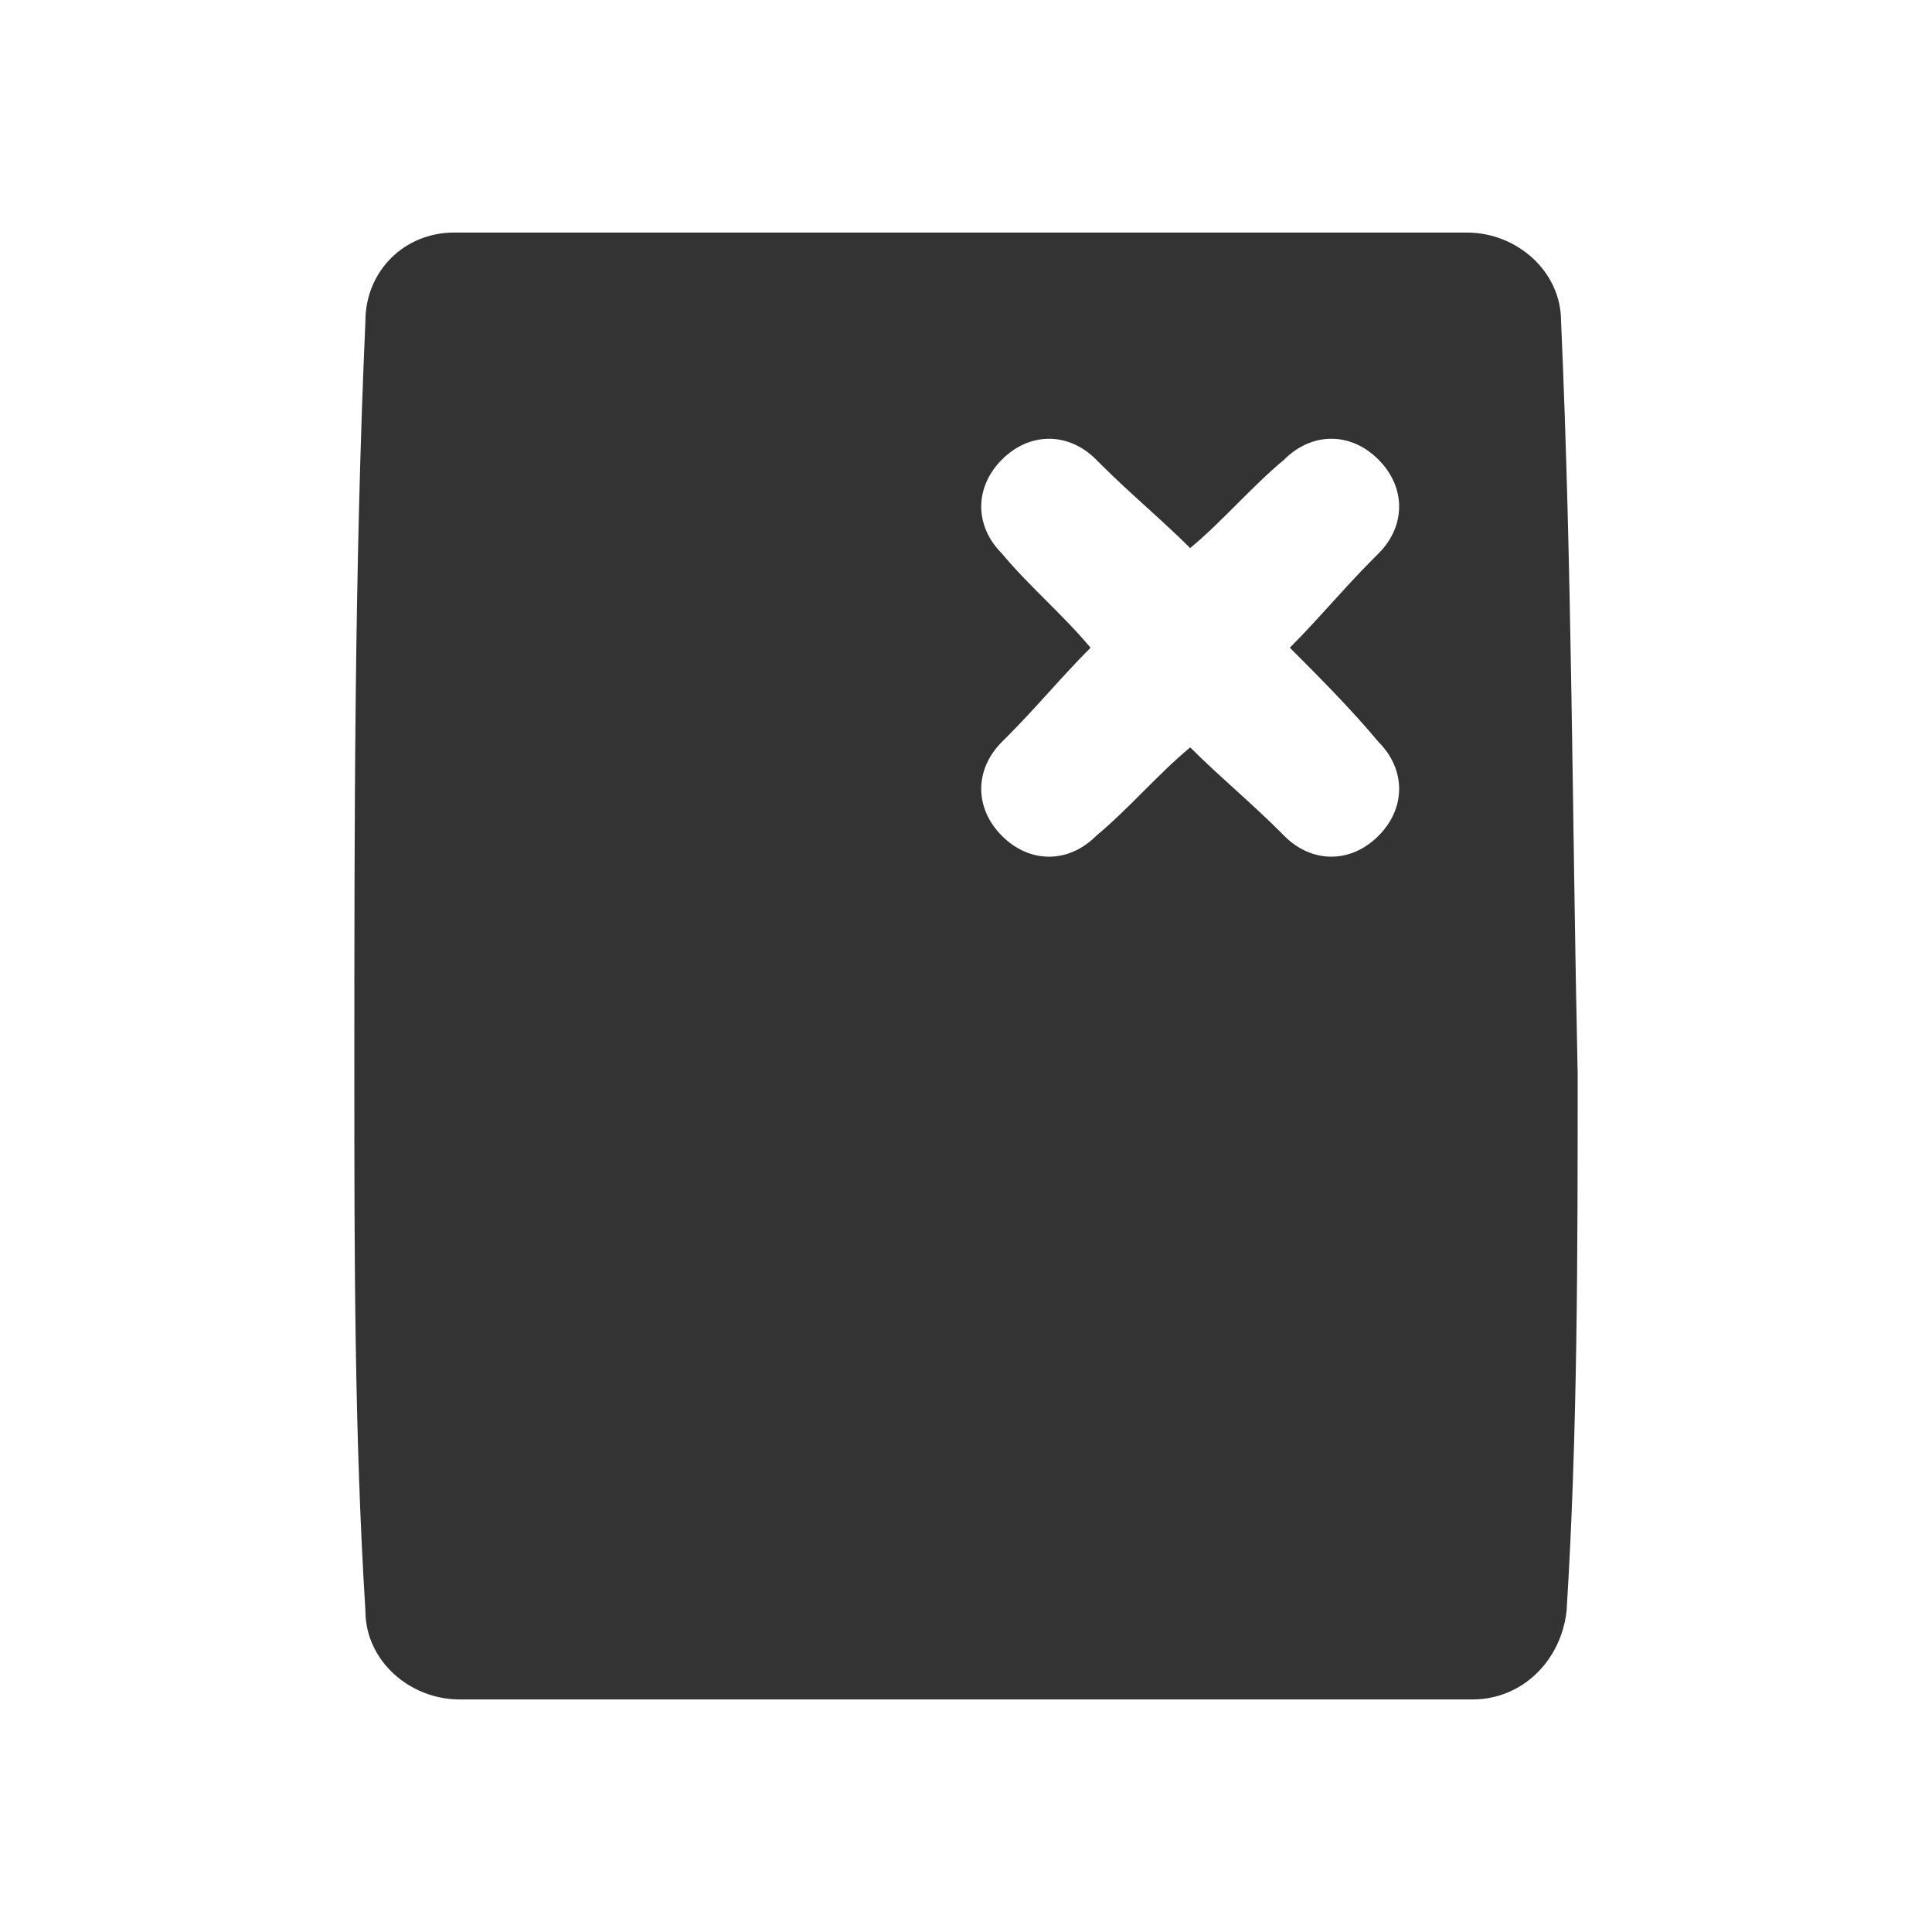 <!-- Generated by IcoMoon.io -->
<svg version="1.1" xmlns="http://www.w3.org/2000/svg" width="256" height="256" viewBox="0 0 256 256">
<title>close-app</title>
<path fill="#333" d="M206.848 42.55c0-6.601-5.868-11.735-12.469-11.735h-134.225c-6.601 0-11.735 5.134-11.735 11.735-1.467 33.007-1.467 66.746-1.467 99.752 0 23.471 0 47.676 1.467 71.147 0 6.601 5.868 11.735 12.469 11.735v0h134.225c6.601 0 11.735-5.134 12.469-11.735 1.467-23.471 1.467-47.676 1.467-71.147-0.733-33.74-0.733-66.746-2.201-99.752zM182.643 98.295v0c3.668 3.668 3.668 8.802 0 12.469s-8.802 3.668-12.469 0l-0.733-0.733c-3.668-3.668-8.069-7.335-11.735-11.002-4.401 3.668-8.069 8.069-12.469 11.735v0c-3.668 3.668-8.802 3.668-12.469 0s-3.668-8.802 0-12.469l0.733-0.733c3.668-3.668 7.334-8.069 11.002-11.735-3.668-4.401-8.069-8.069-11.735-12.469v0c-3.668-3.668-3.668-8.802 0-12.469s8.802-3.668 12.469 0l0.733 0.733c3.668 3.668 8.069 7.334 11.735 11.002 4.401-3.668 8.069-8.069 12.469-11.735v0c3.668-3.668 8.802-3.668 12.469 0s3.668 8.802 0 12.469l-0.733 0.733c-3.668 3.668-7.334 8.069-11.002 11.735 3.668 3.668 8.069 8.069 11.735 12.469z"></path>
</svg>
